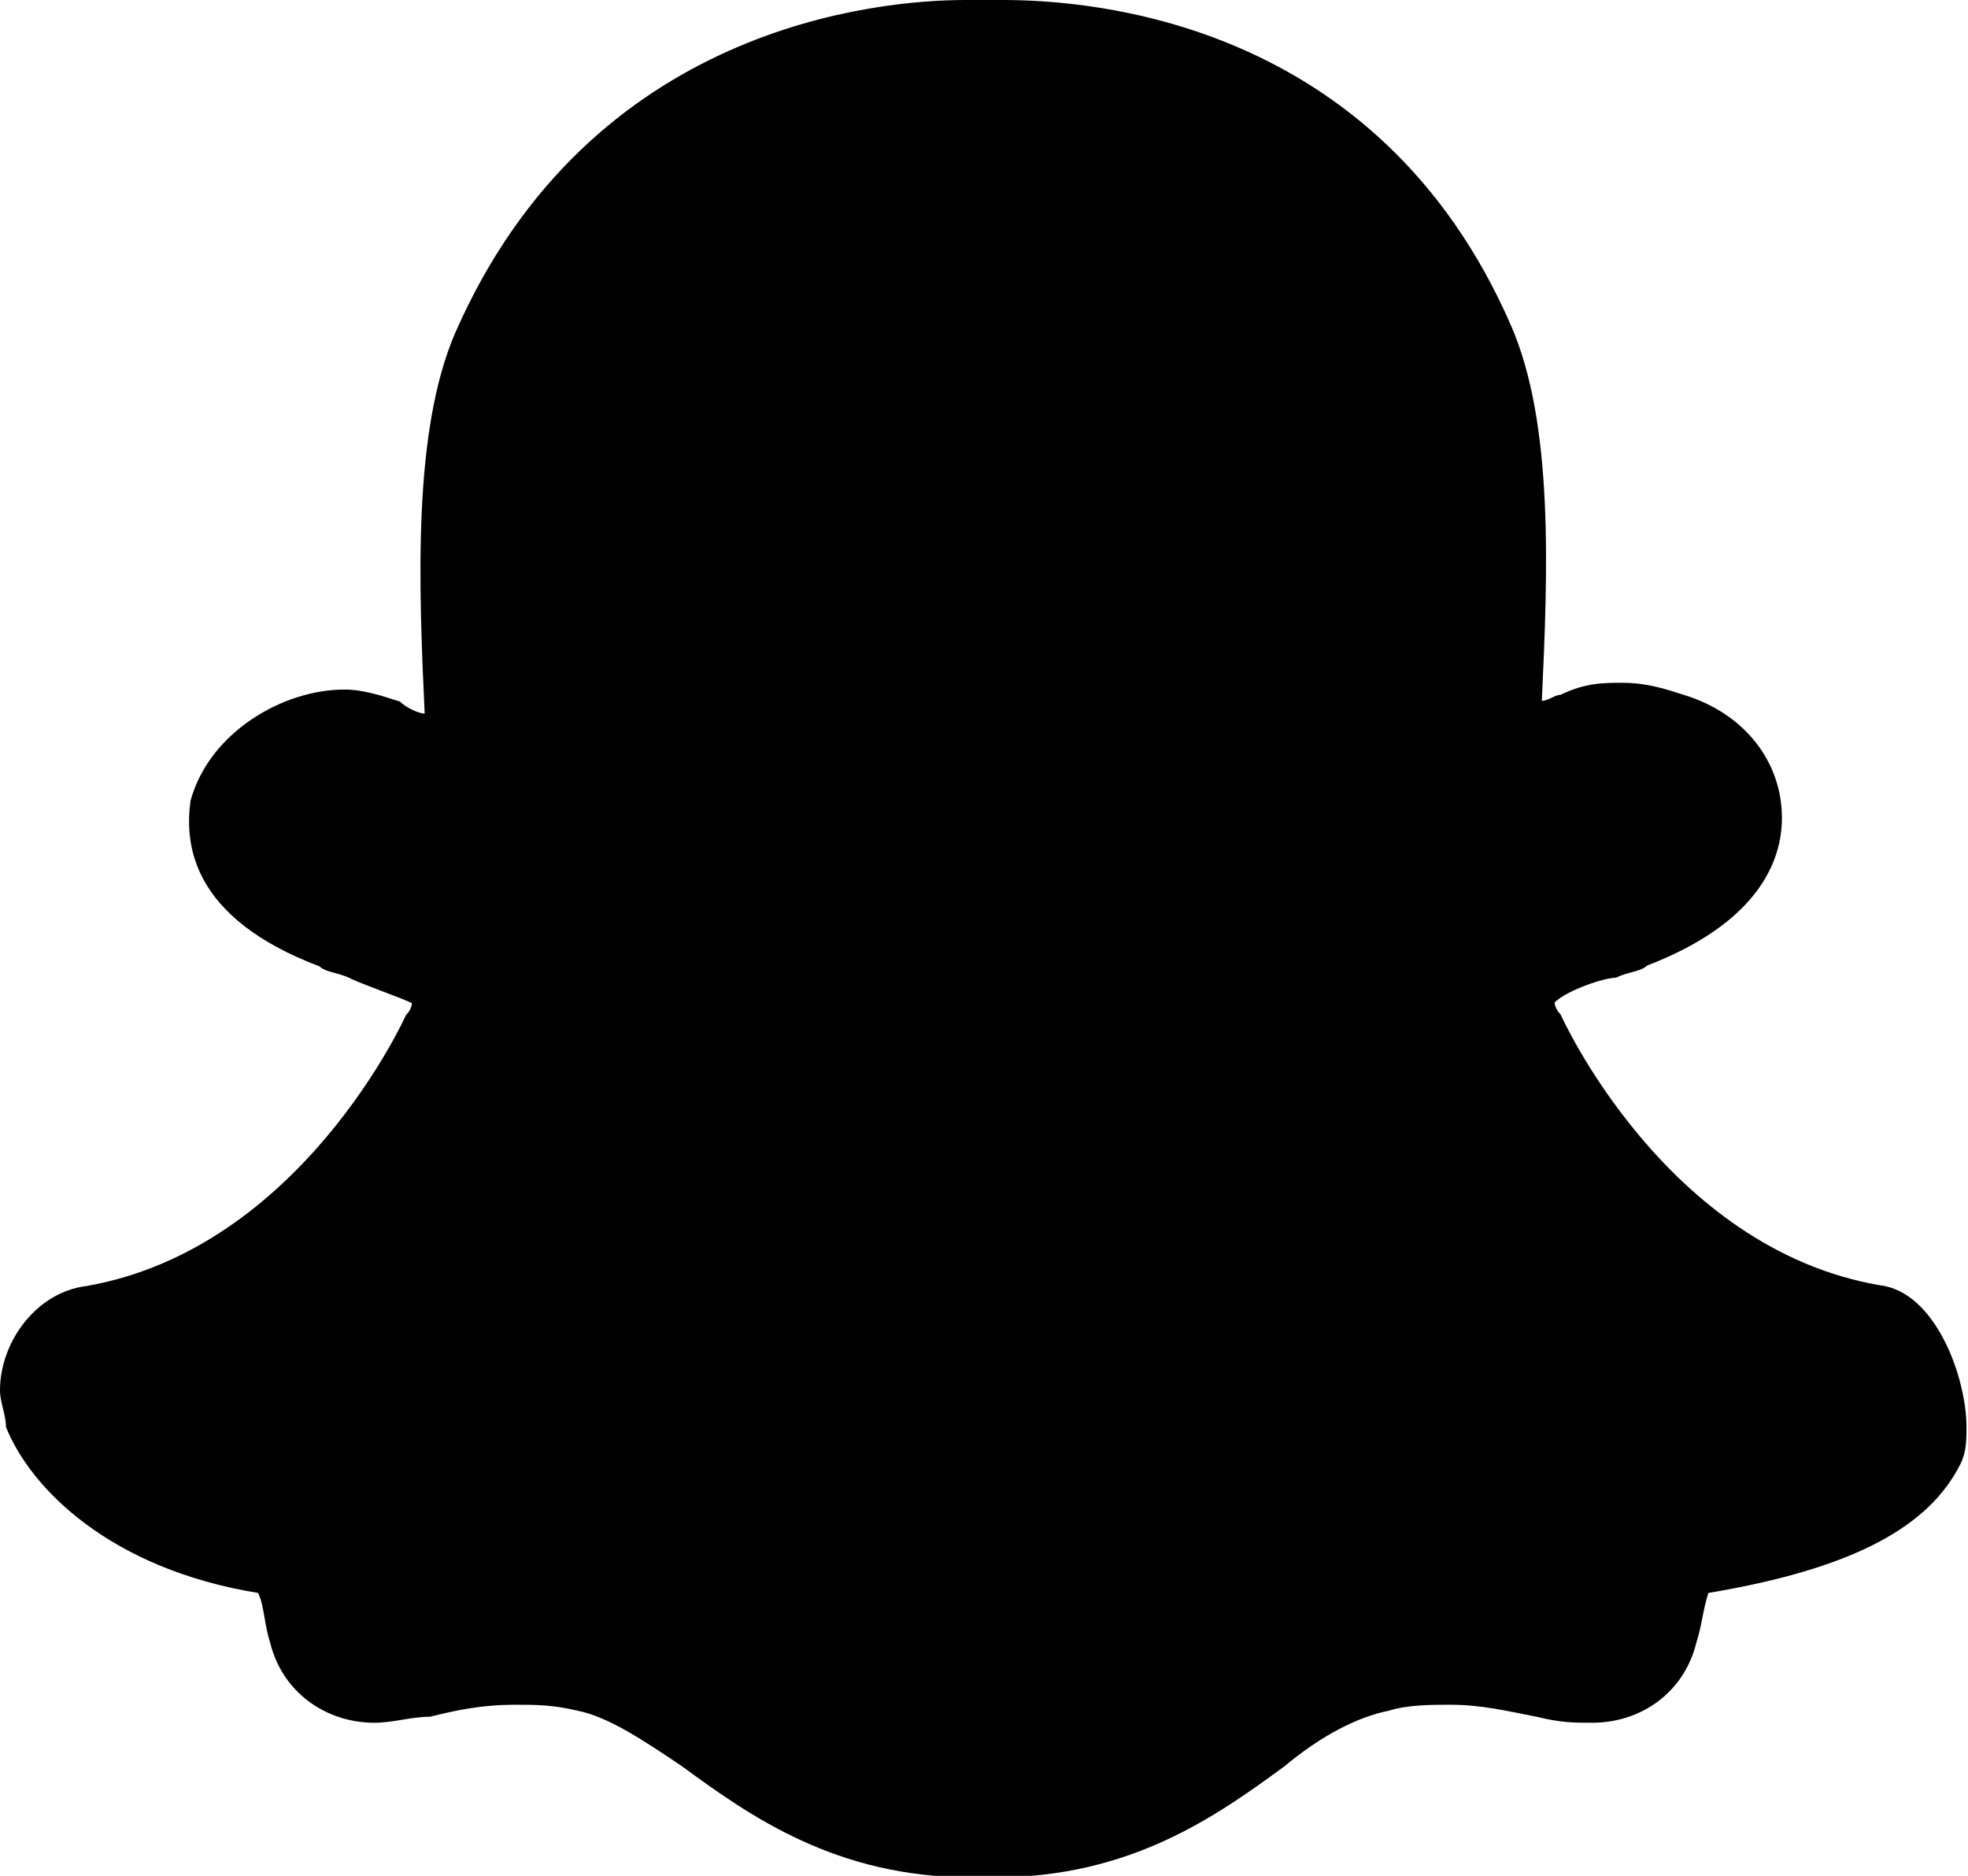 <?xml version="1.0" encoding="UTF-8"?>
<svg id="Ebene_2" xmlns="http://www.w3.org/2000/svg" viewBox="0 0 26.23 25">
  <defs>
    <style>
      .cls-1 {
        fill: #010101;
      }
    </style>
  </defs>
  <g id="_x33_219">
    <path class="cls-1" d="M13.36,0h-.49c-1.15,0-5,.33-6.8,4.43-.57,1.31-.49,3.36-.41,5.08-.08,0-.25-.08-.33-.16-.25-.08-.49-.16-.74-.16-.82,0-1.8.57-2.05,1.48-.08.57,0,1.56,1.72,2.21.08.08.25.08.41.16s.66.25.82.33c0,0,0,.08-.08.16h0s-1.39,3.11-4.26,3.61c-.66.08-1.15.74-1.15,1.39,0,.16.08.33.08.49.33.82,1.39,1.89,3.36,2.21h0c.08.16.08.41.16.66.16.66.74,1.07,1.39,1.07.25,0,.49-.08.74-.08.33-.08.66-.16,1.15-.16.25,0,.49,0,.82.08.41.08.9.41,1.39.74.9.66,2.05,1.48,3.85,1.48h.33c1.8,0,2.95-.82,3.85-1.48.49-.41.98-.66,1.39-.74.25-.08.57-.08.82-.08.41,0,.74.08,1.15.16.33.08.49.08.74.08.66,0,1.23-.41,1.39-1.07.08-.25.08-.41.16-.66h0c1.97-.33,2.95-.9,3.36-1.72.08-.16.08-.33.08-.49,0-.66-.41-1.8-1.15-1.89-2.87-.49-4.26-3.61-4.26-3.61h0c-.08-.08-.08-.16-.08-.16.16-.16.66-.33.82-.33.16-.08.33-.08.41-.16,1.48-.57,1.8-1.39,1.8-1.97,0-.74-.49-1.39-1.31-1.64-.25-.08-.49-.16-.82-.16-.25,0-.49,0-.82.16-.08,0-.16.08-.25.08.08-1.72.16-3.69-.41-5C18.36.25,14.51,0,13.36,0h0Z"/>
  </g>
</svg>